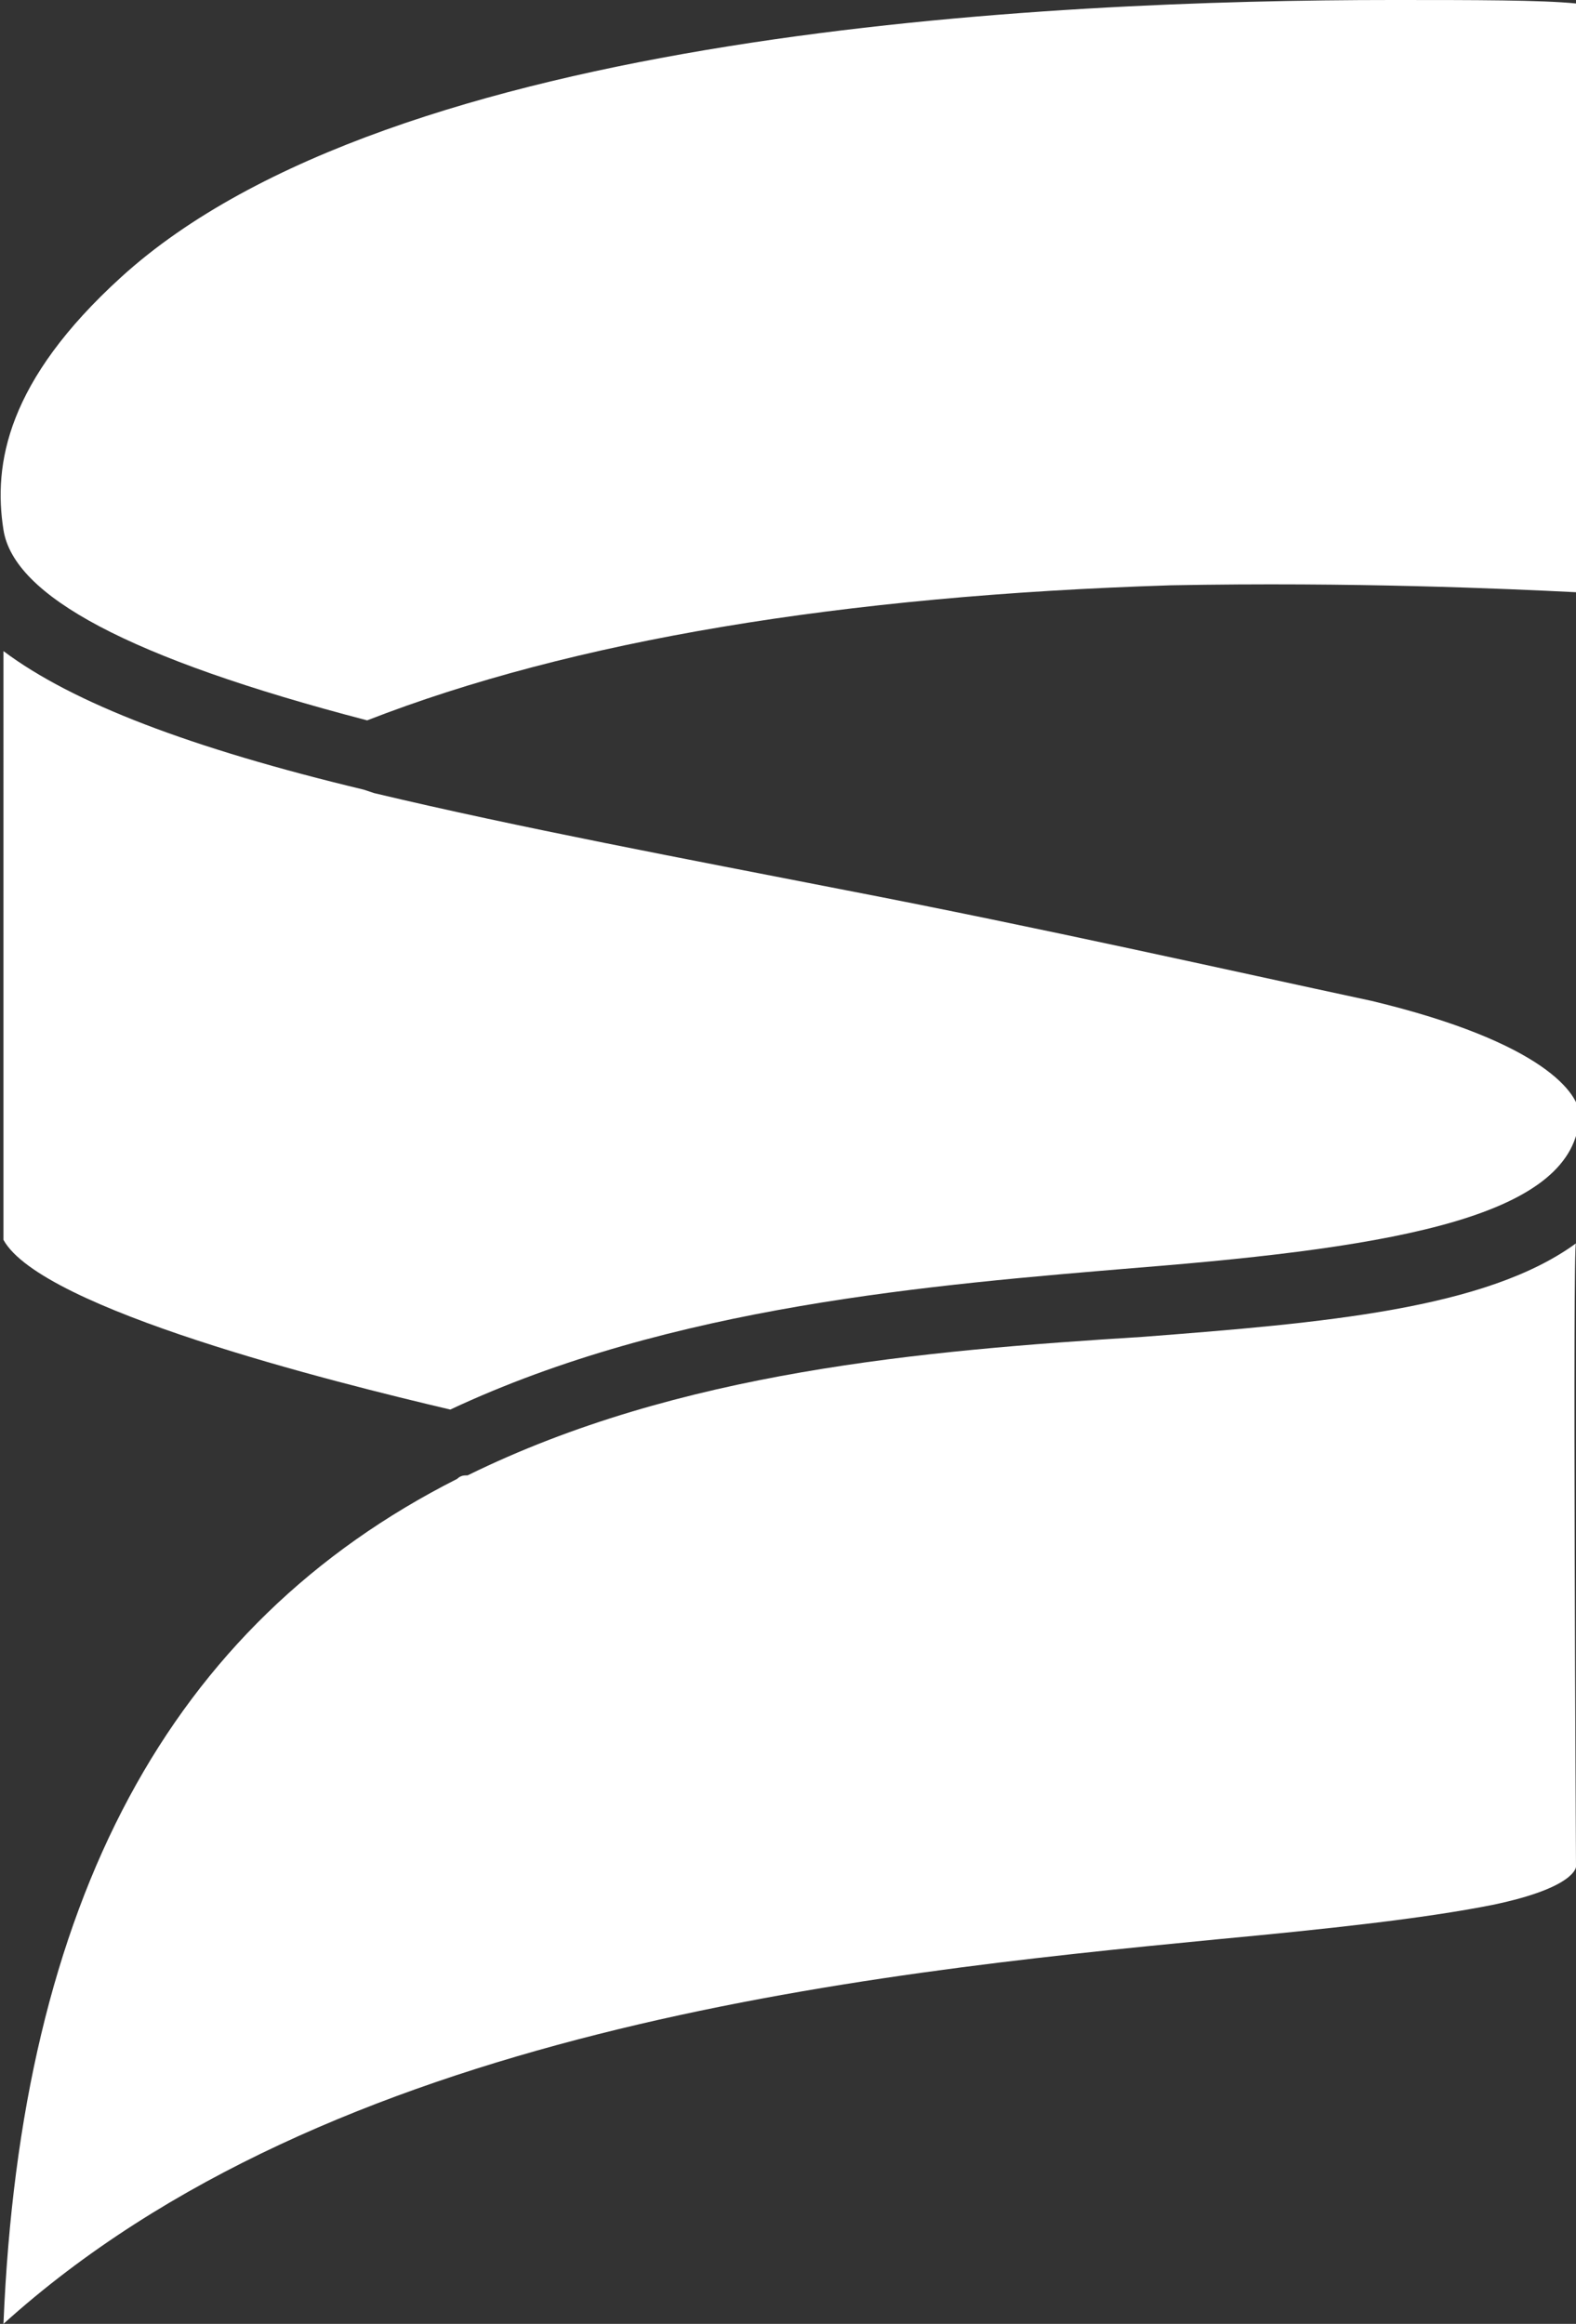 <?xml version="1.0" encoding="utf-8"?>
<!-- Generator: Adobe Illustrator 27.6.1, SVG Export Plug-In . SVG Version: 6.00 Build 0)  -->
<svg version="1.1" id="Layer_2_00000007422473532848103850000009498953939162621868_"
	 xmlns="http://www.w3.org/2000/svg" xmlns:xlink="http://www.w3.org/1999/xlink" x="0px" y="0px" viewBox="0 0 45.5 67.1"
	 style="enable-background:new 0 0 45.5 67.1;" xml:space="preserve">
<rect x="0" y="0" width="45.5" height="67.1" fill="#333333" stroke="none"/>
<style type="text/css">
	.st0{fill:#FFFFFF;}
</style>
<g id="Layer_1-2">
	<g>
		<path class="st0" d="M3.5,8c7.8-7.1,26.7-8,36.7-8c2.4,0,4.3,0,5.3,0.1v17c-2-0.1-6.4-0.3-11.7-0.2c-9.5,0.3-17.3,1.6-23.2,3.9
			c-6.9-1.8-10.2-3.6-10.5-5.5S0.2,11,3.5,8z"/>
		<path class="st0" d="M45.5,53.9c0,0,0,0.6-2.4,1.1c-2,0.4-4.8,0.7-8,1c-10.3,1-25.6,2.6-35,11.1c0.5-12.2,4.8-20.2,13.1-24.4
			c0.1-0.1,0.2-0.1,0.3-0.1c6.1-3,13.1-3.6,19.5-4c5.2-0.4,9.9-0.8,12.5-2.7C45.4,35.8,45.5,53.9,45.5,53.9z"/>
		<path class="st0" d="M32.9,36.6c-6,0.5-13.5,1.1-19.9,4.1l0,0c-3.4-0.8-11.8-2.9-12.9-4.9V18.8c2,1.5,5.4,2.8,10.4,4l0.3,0.1
			c4.2,1,9,1.9,13.6,2.8c5.7,1.1,11,2.3,15.2,3.2c5,1.2,6,2.7,6,3.3C45.5,35.1,40.4,36,32.9,36.6z"/>
	</g>
</g>
</svg>
